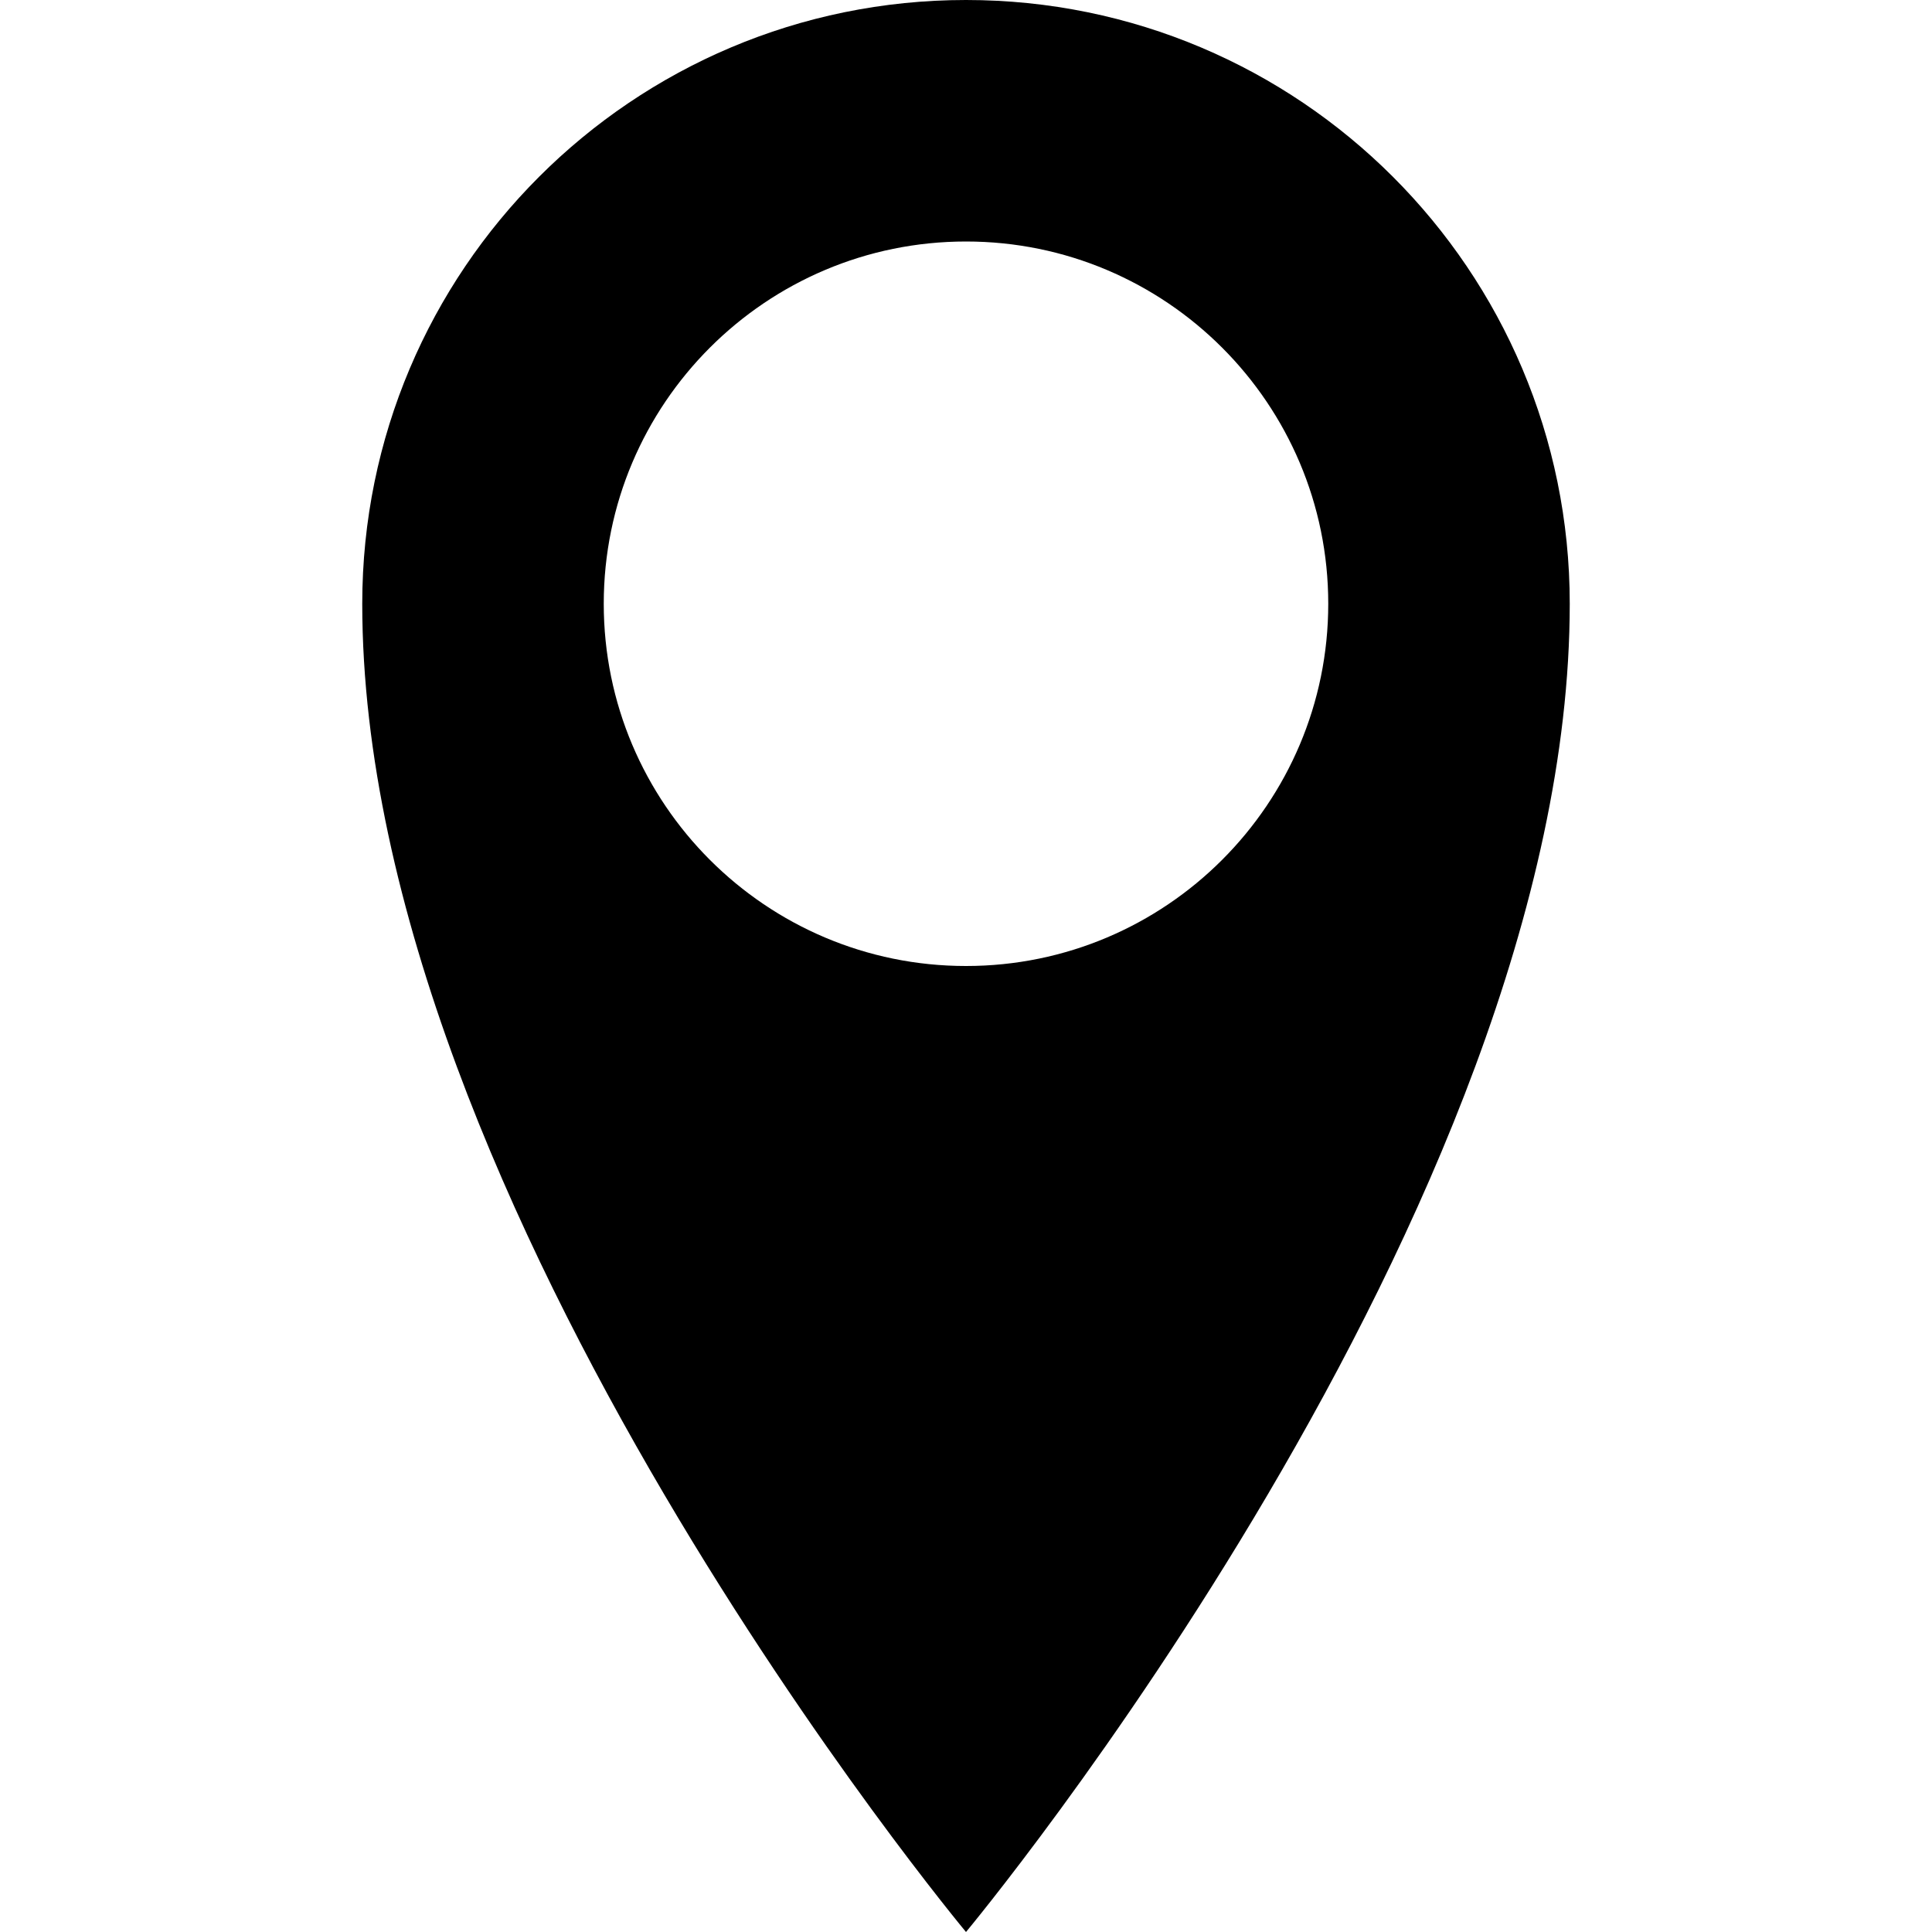 <!-- Generated by IcoMoon.io -->
<svg version="1.1" xmlns="http://www.w3.org/2000/svg" width="8" height="8" viewBox="0 0 8 8">
<title>location</title>
<path d="M4 0c-1.381 0-2.5 1.119-2.5 2.5 0 2.5 2.5 5.5 2.5 5.5s2.5-3 2.5-5.5c0-1.381-1.119-2.5-2.5-2.5zM4 4c-0.828 0-1.5-0.672-1.5-1.5s0.672-1.5 1.5-1.5 1.5 0.672 1.5 1.5-0.672 1.5-1.5 1.5z"></path>
</svg>
